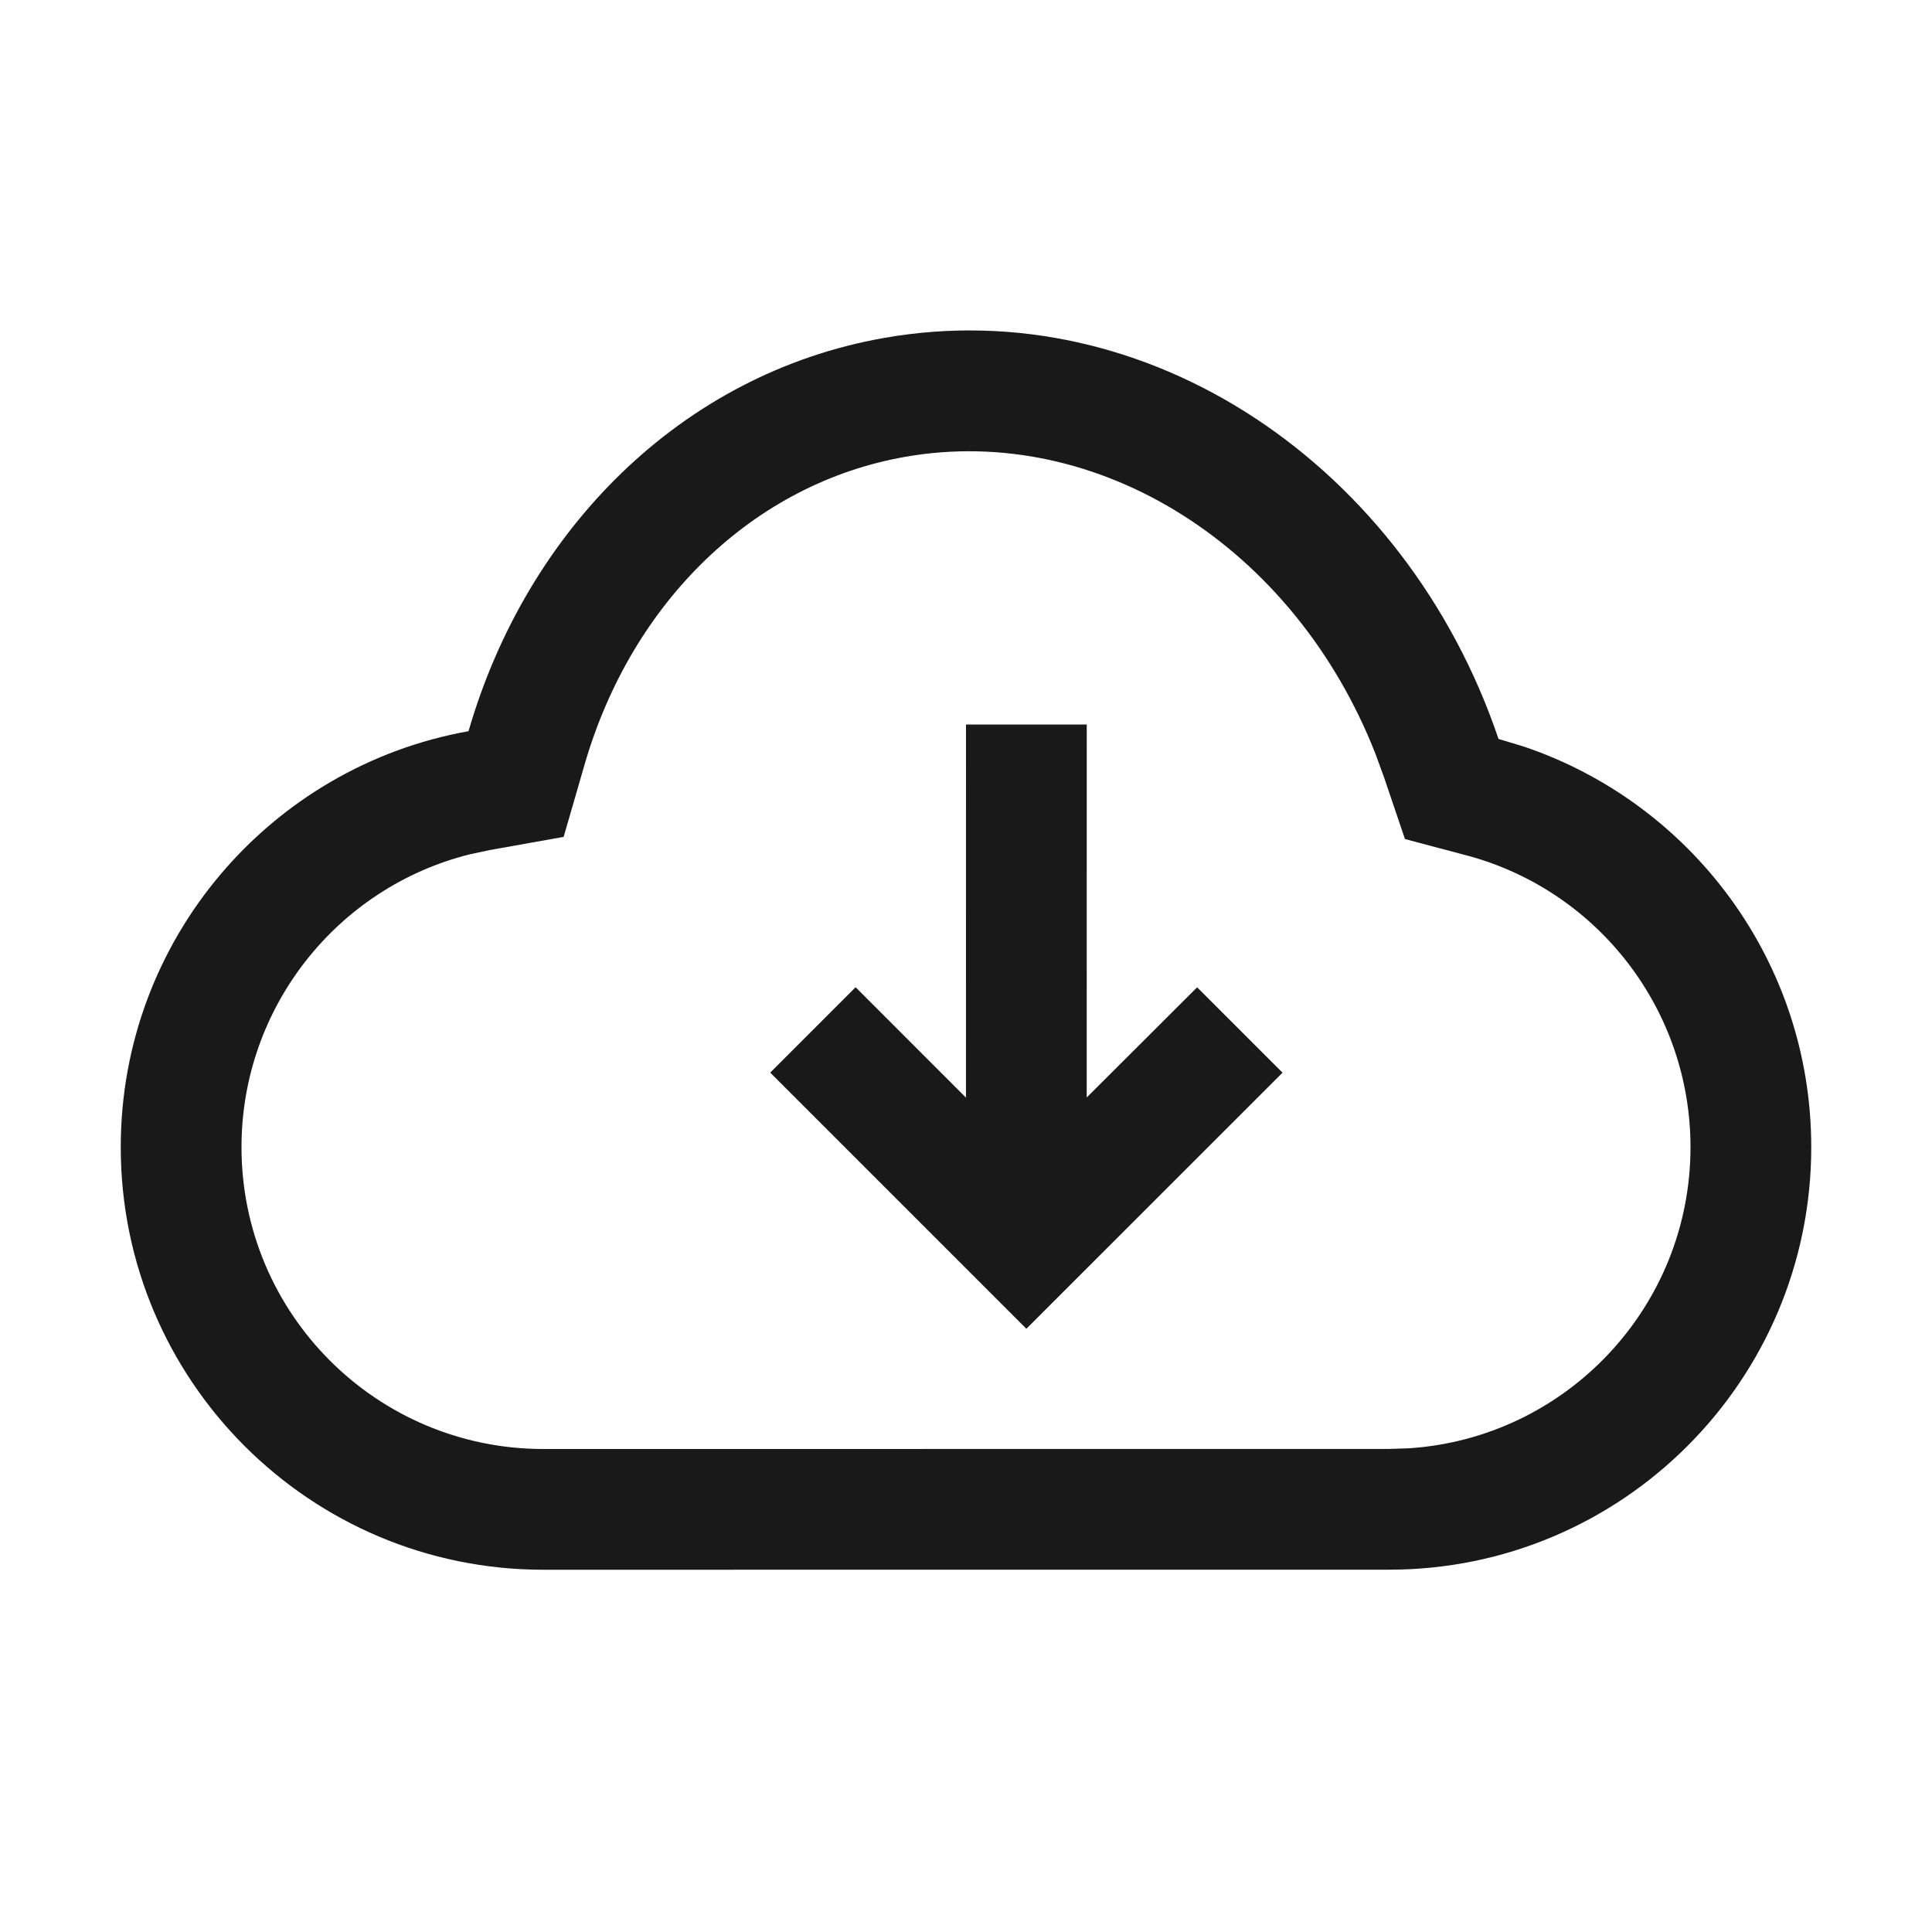 <svg viewBox="0 0 1024 1024" version="1.1" xmlns="http://www.w3.org/2000/svg"><path fill-opacity=".9" fill-rule="evenodd" d="M468.503 179.127C608.792 154.39 745.246 247.019 794.254 391.658L794.254 391.658 807.265 395.574C896.038 425.344 960 509.202 960 608 960 731.712 859.712 832 736.128 831.969L736.128 831.969 288 832C164.288 832 64 731.712 64 608 64 497.831 143.533 406.238 248.329 387.547 279.144 281.072 360.973 198.087 468.503 179.127ZM729.115 399.784C686.112 289.701 582.091 224.086 479.616 242.155 399.604 256.263 334.874 318.721 309.807 405.338L309.807 405.338 298.744 443.565 259.567 450.552 248.902 452.833C178.746 470.368 128 533.908 128 608 128 696.366 199.634 768 288 768L288 768 736.124 767.969 746.631 767.631C829.997 762.233 896 692.818 896 608 896 535.531 847.379 472.636 778.574 453.71L778.574 453.71 744.658 444.718 733.639 412.196ZM576 384L575.979 581.696 634.51 523.288 679.764 568.543 544 704.271 408.235 568.506 453.49 523.251 511.979 581.76 512 384 576 384Z"/></svg>